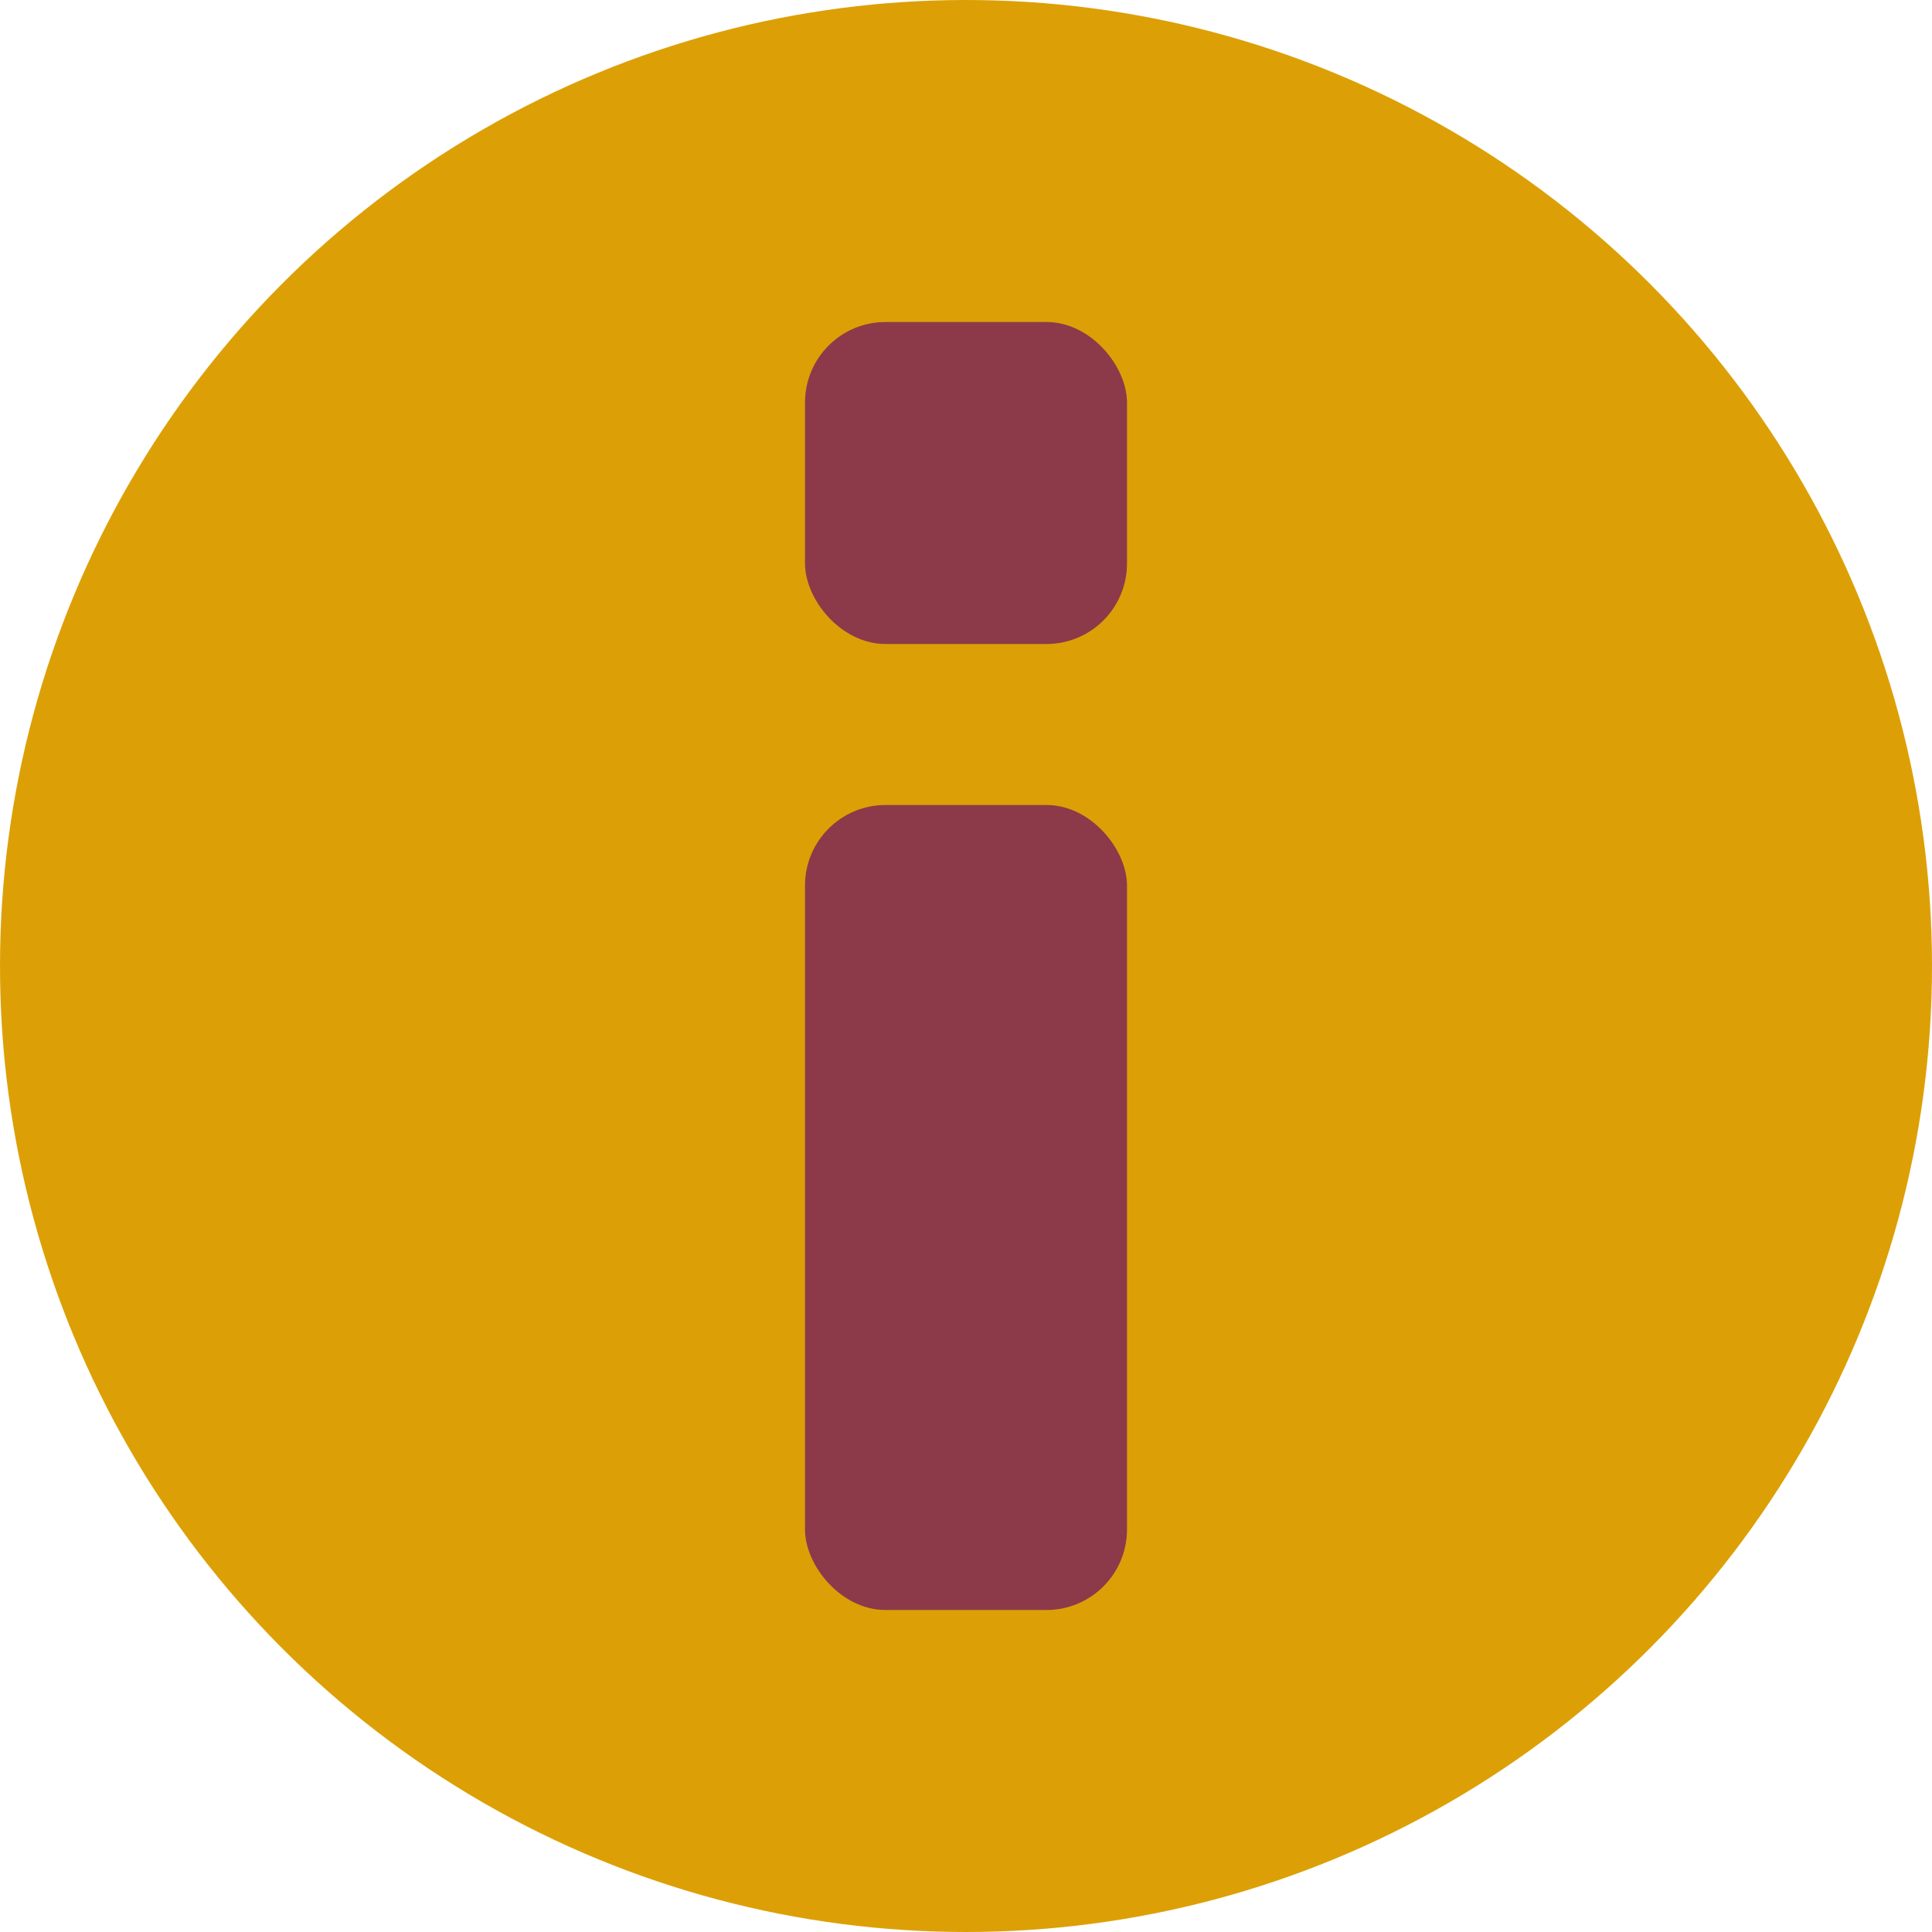 <svg width="24" height="24" viewBox="0 0 24 24" fill="none" xmlns="http://www.w3.org/2000/svg">
<g clip-path="url(#clip0_120_2)">
<circle cx="12" cy="12" r="12" fill="#DCA006"/>
<rect x="10" y="10" width="4" height="10" rx="1" fill="#8C3A49"/>
<rect x="10" y="4" width="4" height="4" rx="1" fill="#8C3A49"/>
</g>
<defs>
<clipPath id="clip0_120_2">
<rect width="24" height="24" fill="white"/>
</clipPath>
</defs>
</svg>
